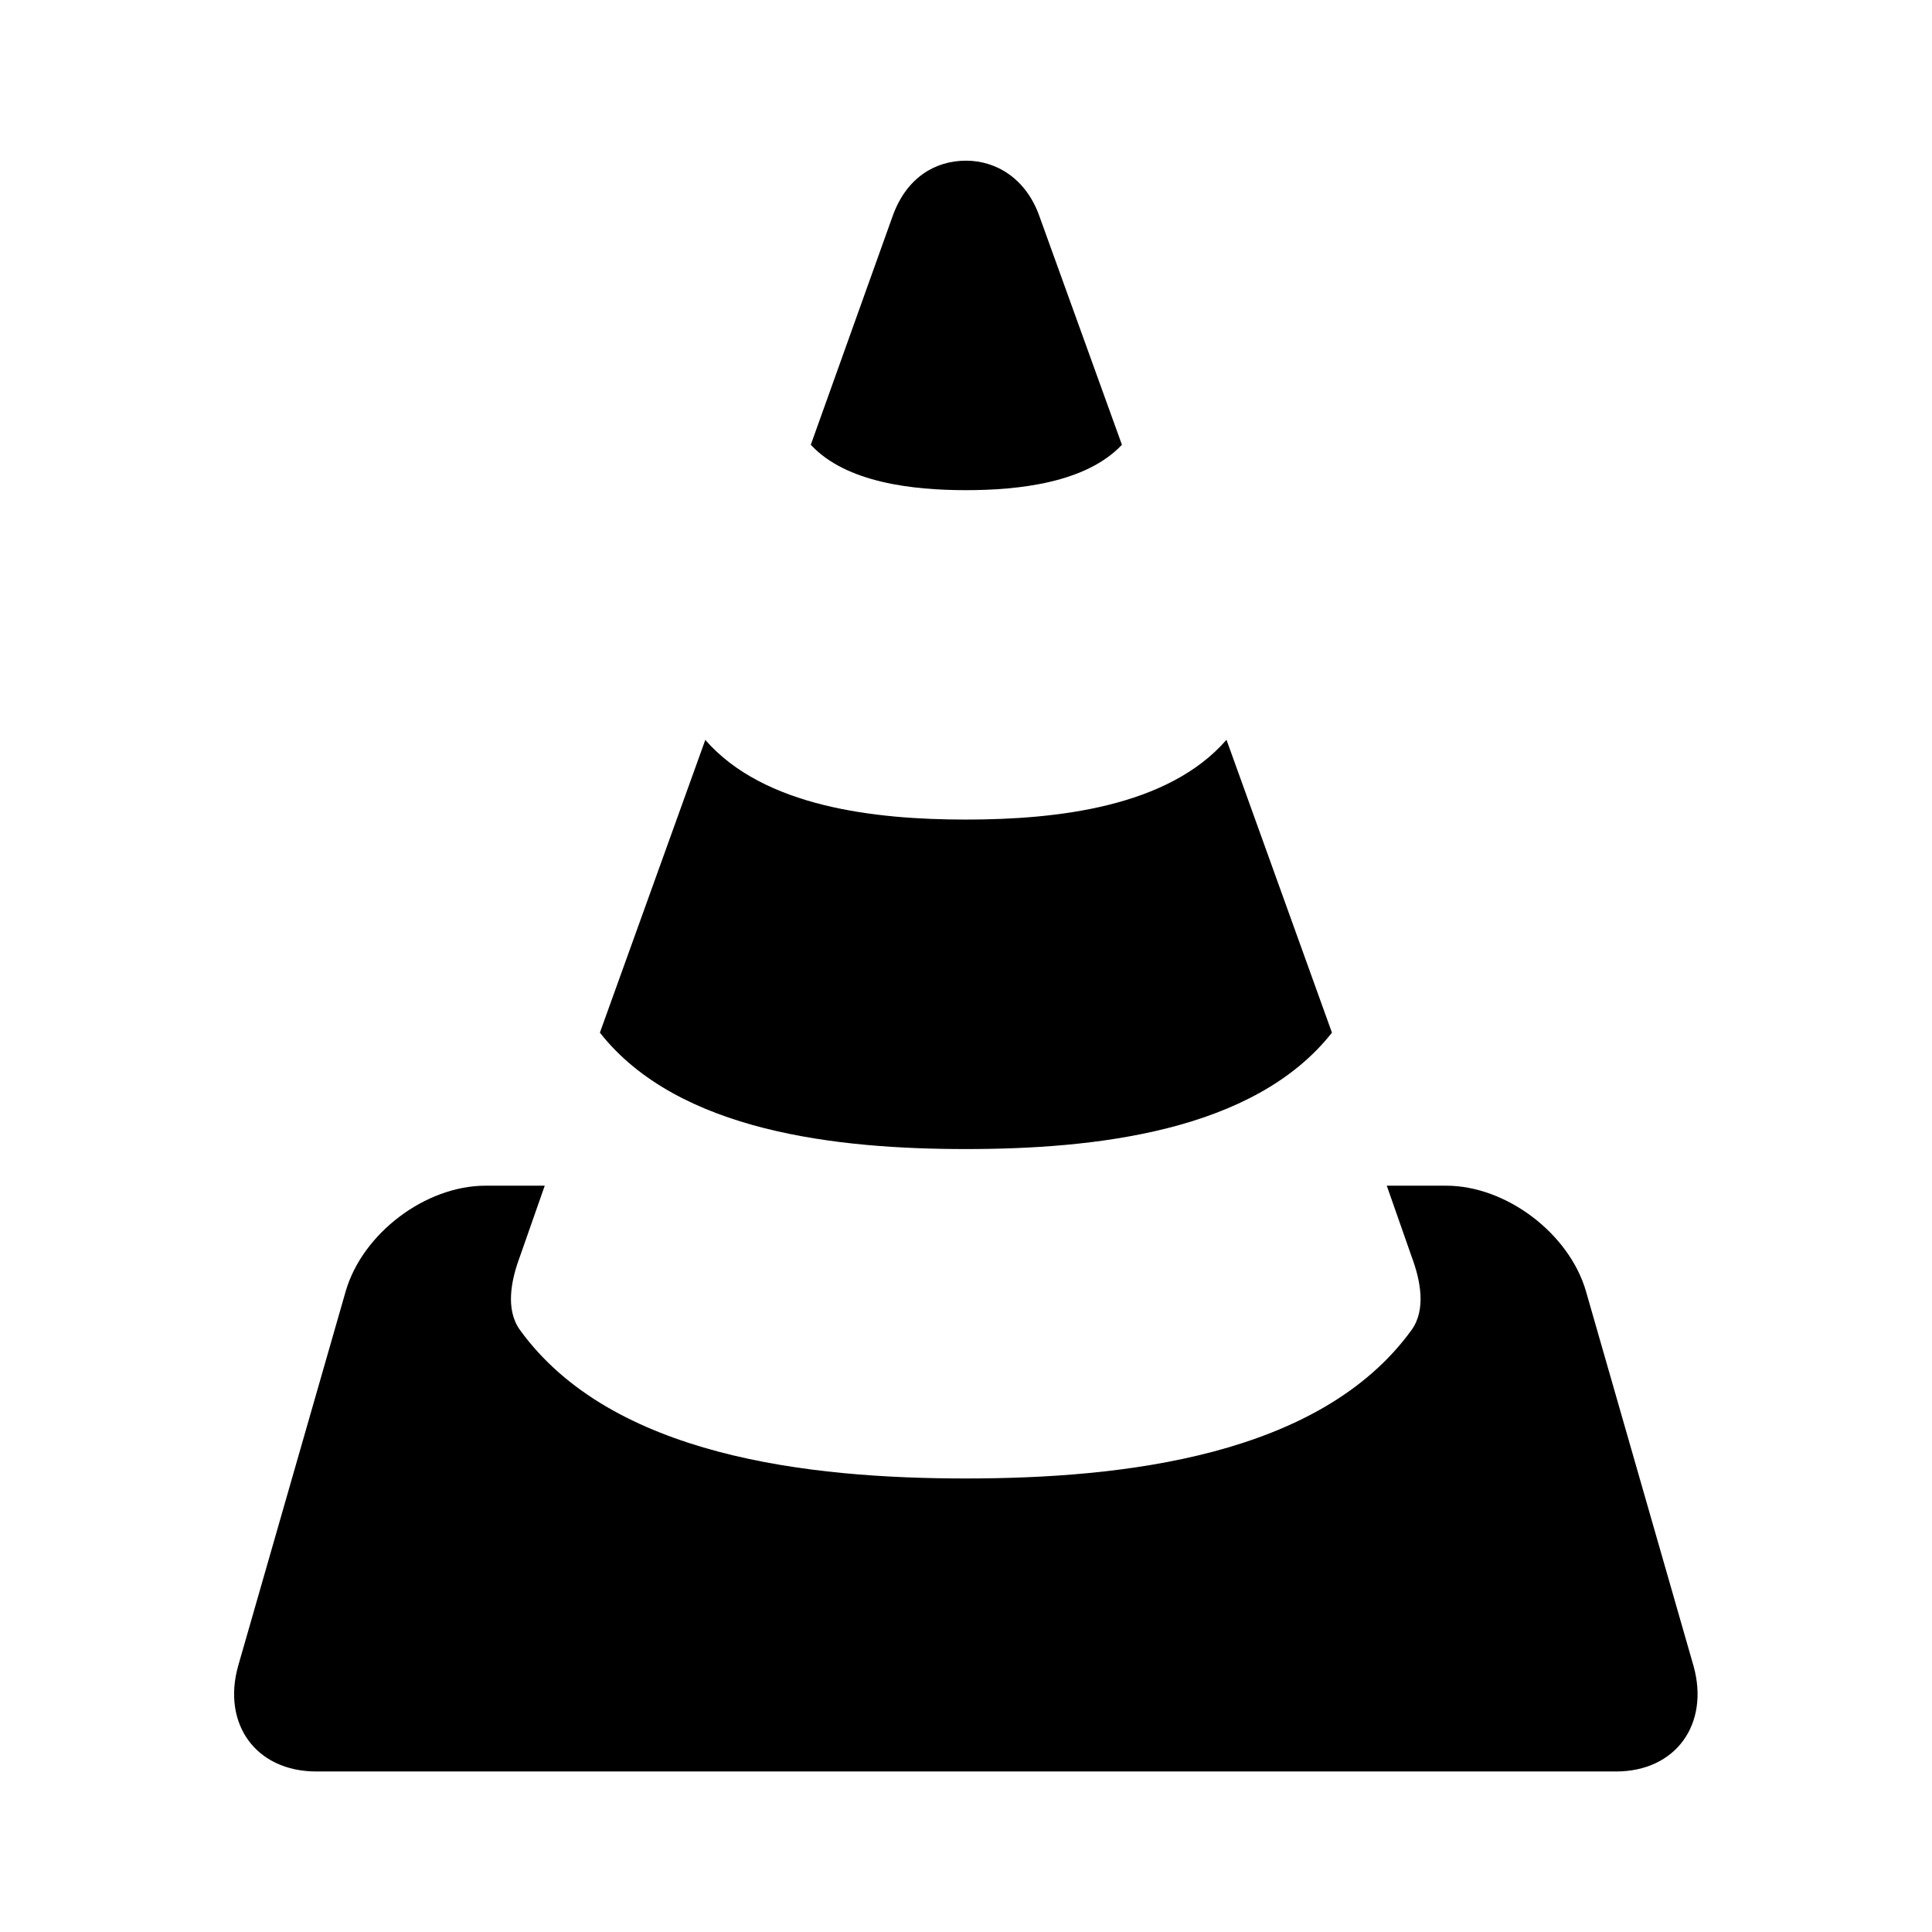 <svg viewBox="0 0 24 24" xmlns="http://www.w3.org/2000/svg">
    <path d="m12 1.996c-0.382 0-0.737 0.209-0.909 0.682l-1.019 2.847c0.437 0.473 1.273 0.564 1.928 0.564s1.492-0.091 1.937-0.564l-1.028-2.847c-0.164-0.455-0.527-0.682-0.909-0.682m-3.238 7.194-1.31 3.638c0.973 1.237 2.965 1.446 4.547 1.446s3.574-0.209 4.547-1.446l-1.31-3.638c-0.728 0.837-2.11 0.991-3.238 0.991s-2.51-0.155-3.238-0.991m-2.728 5.539c-0.746 0-1.528 0.591-1.737 1.31l-1.337 4.657c-0.2 0.718 0.218 1.31 0.973 1.31h16.143c0.746 0 1.164-0.591 0.964-1.31l-1.337-4.657c-0.209-0.718-0.991-1.31-1.737-1.31h-0.737l0.309 0.882c0.109 0.291 0.182 0.655 0 0.909-1.137 1.573-3.592 1.846-5.539 1.846s-4.402-0.273-5.539-1.846c-0.182-0.255-0.109-0.618 0-0.909l0.309-0.882h-0.737z"/>
</svg>

